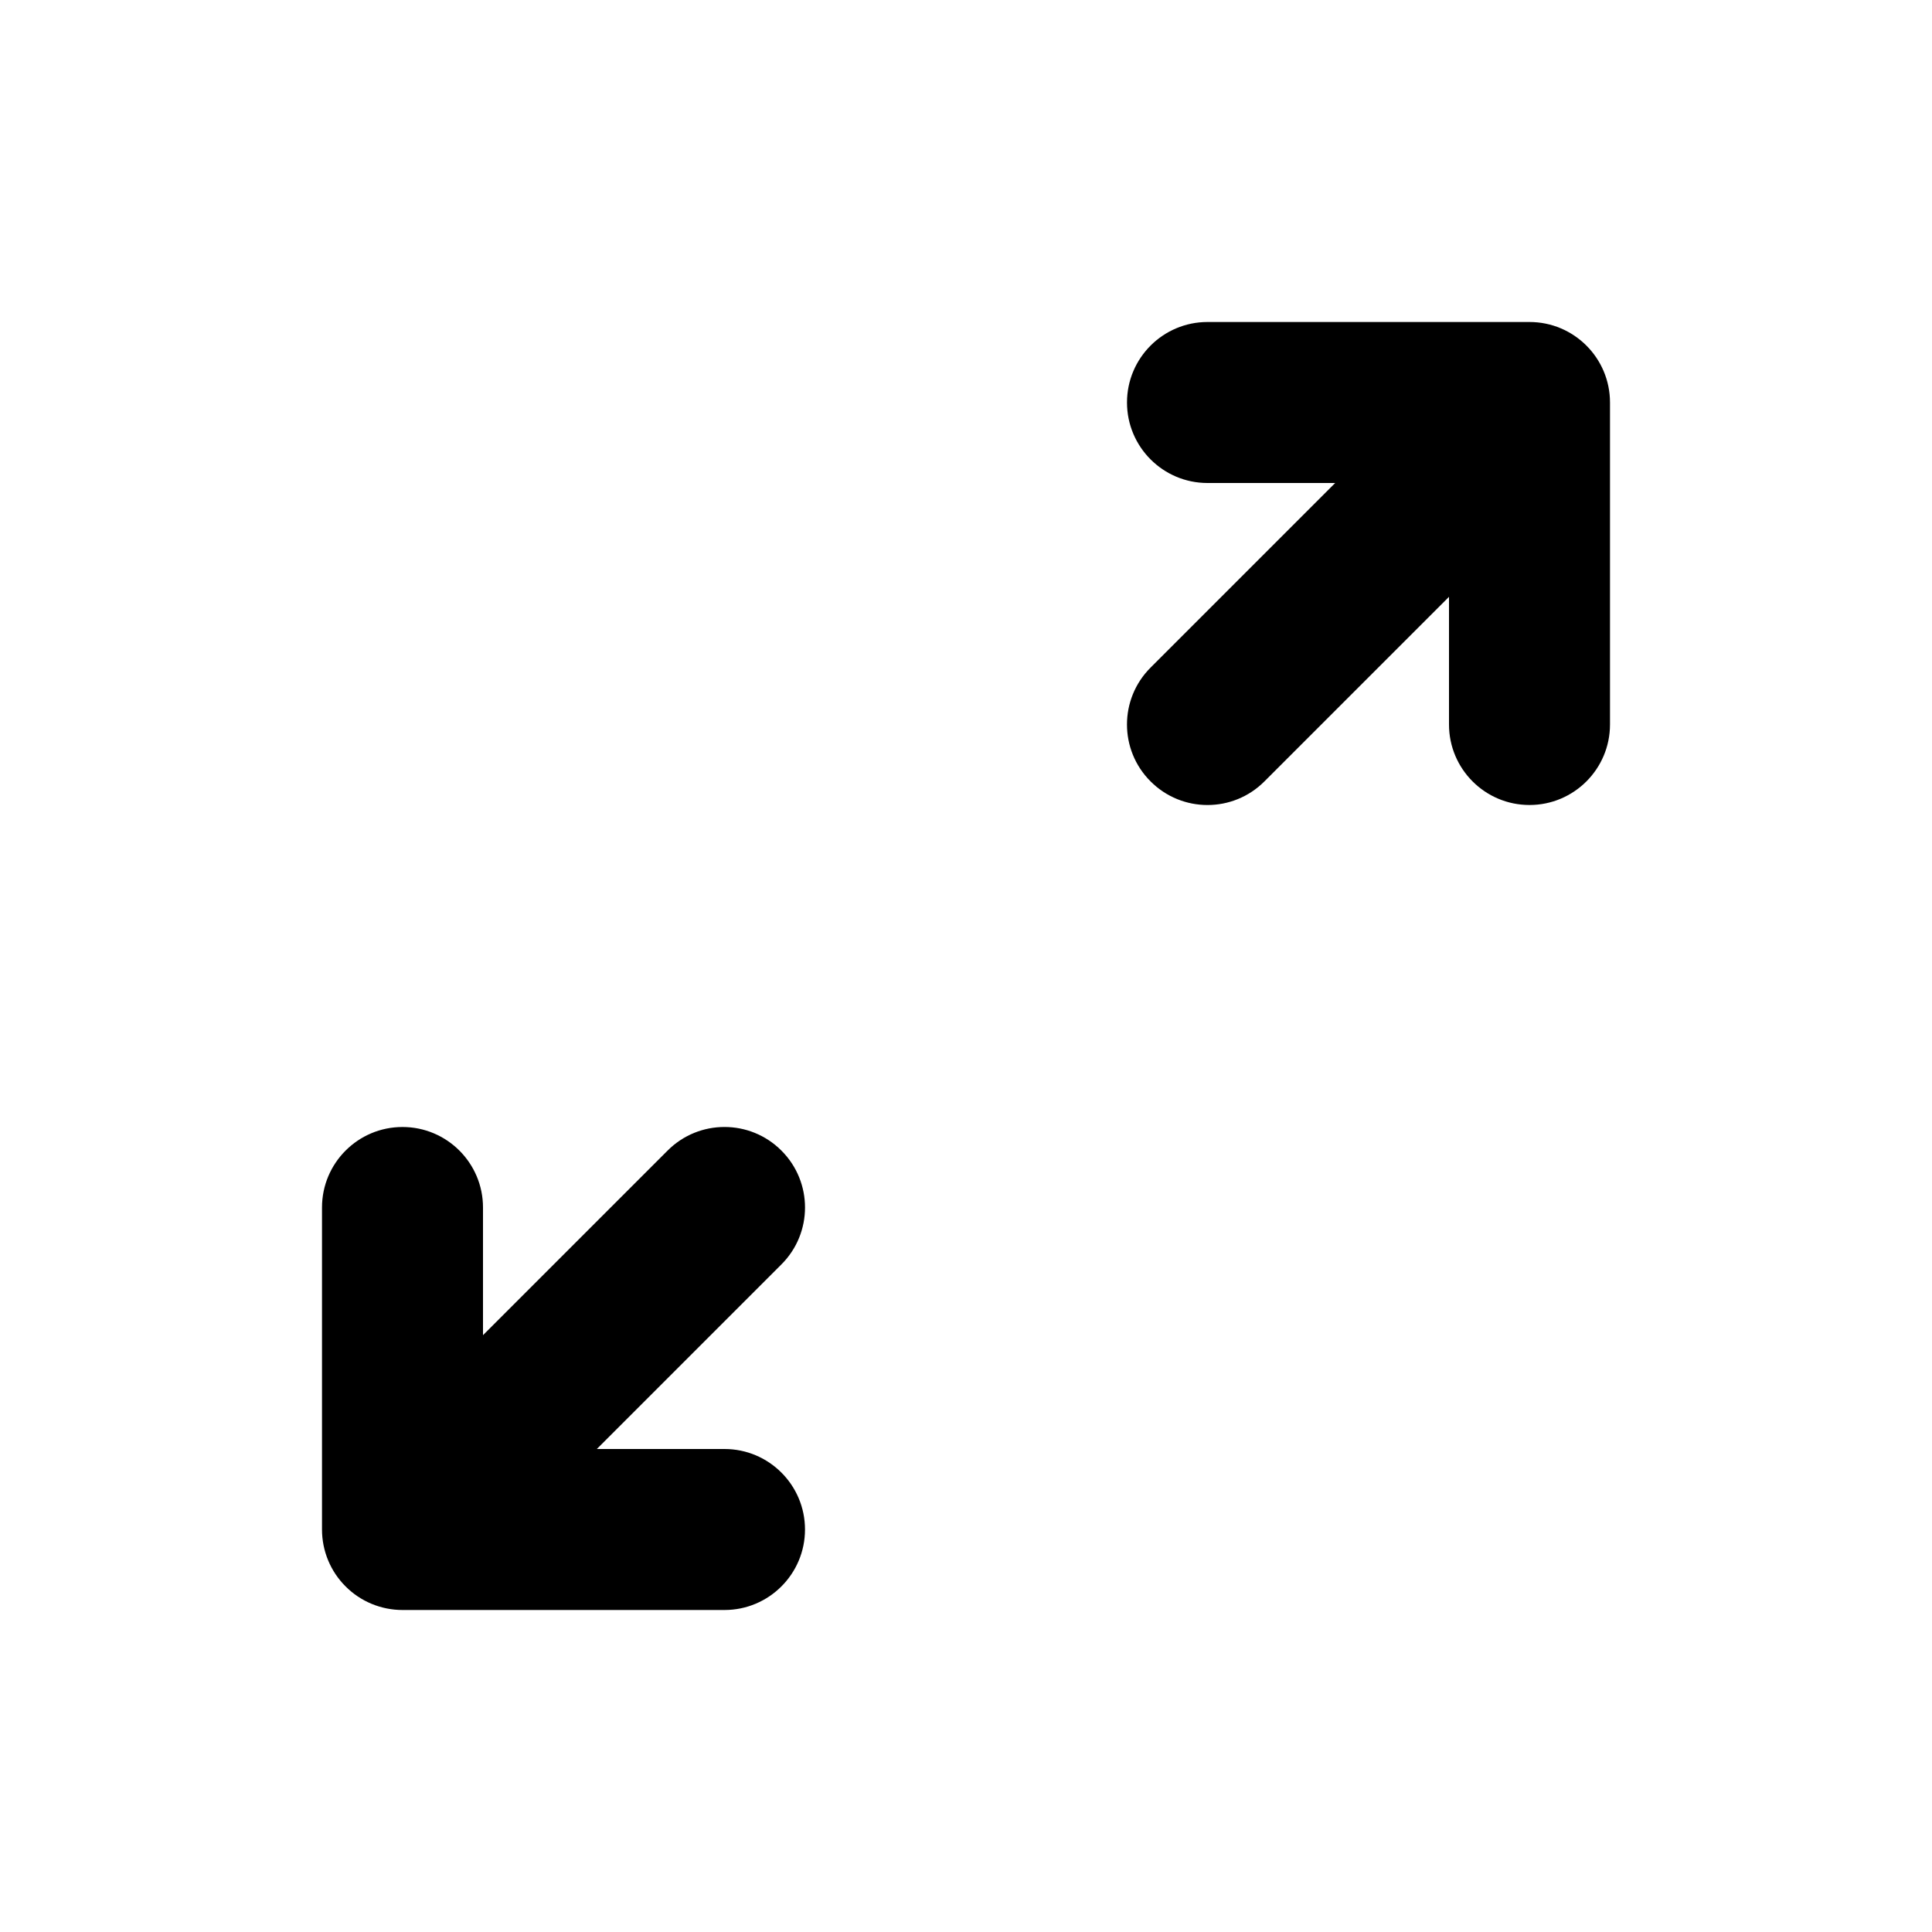 <svg width="24" height="24" viewBox="0 0 24 24" xmlns="http://www.w3.org/2000/svg"><path d="M15,6 C14.448,6 14,5.552 14,5 C14,4.448 14.448,4 15,4 L19,4 C19.552,4 20,4.448 20,5 L20,9 C20,9.552 19.552,10 19,10 C18.448,10 18,9.552 18,9 L18,7.414 L15.707,9.707 C15.317,10.098 14.683,10.098 14.293,9.707 C13.902,9.317 13.902,8.683 14.293,8.293 L16.586,6 L15,6 Z M5,14 C5.552,14 6,14.448 6,15 L6,16.586 L8.293,14.293 C8.683,13.902 9.317,13.902 9.707,14.293 C10.098,14.683 10.098,15.317 9.707,15.707 L7.414,18 L9,18 C9.552,18 10,18.448 10,19 C10,19.552 9.552,20 9,20 L5,20 C4.735,20 4.48,19.895 4.293,19.707 C4.105,19.52 4,19.265 4,19 L4,15 C4,14.448 4.448,14 5,14 Z"/></svg>